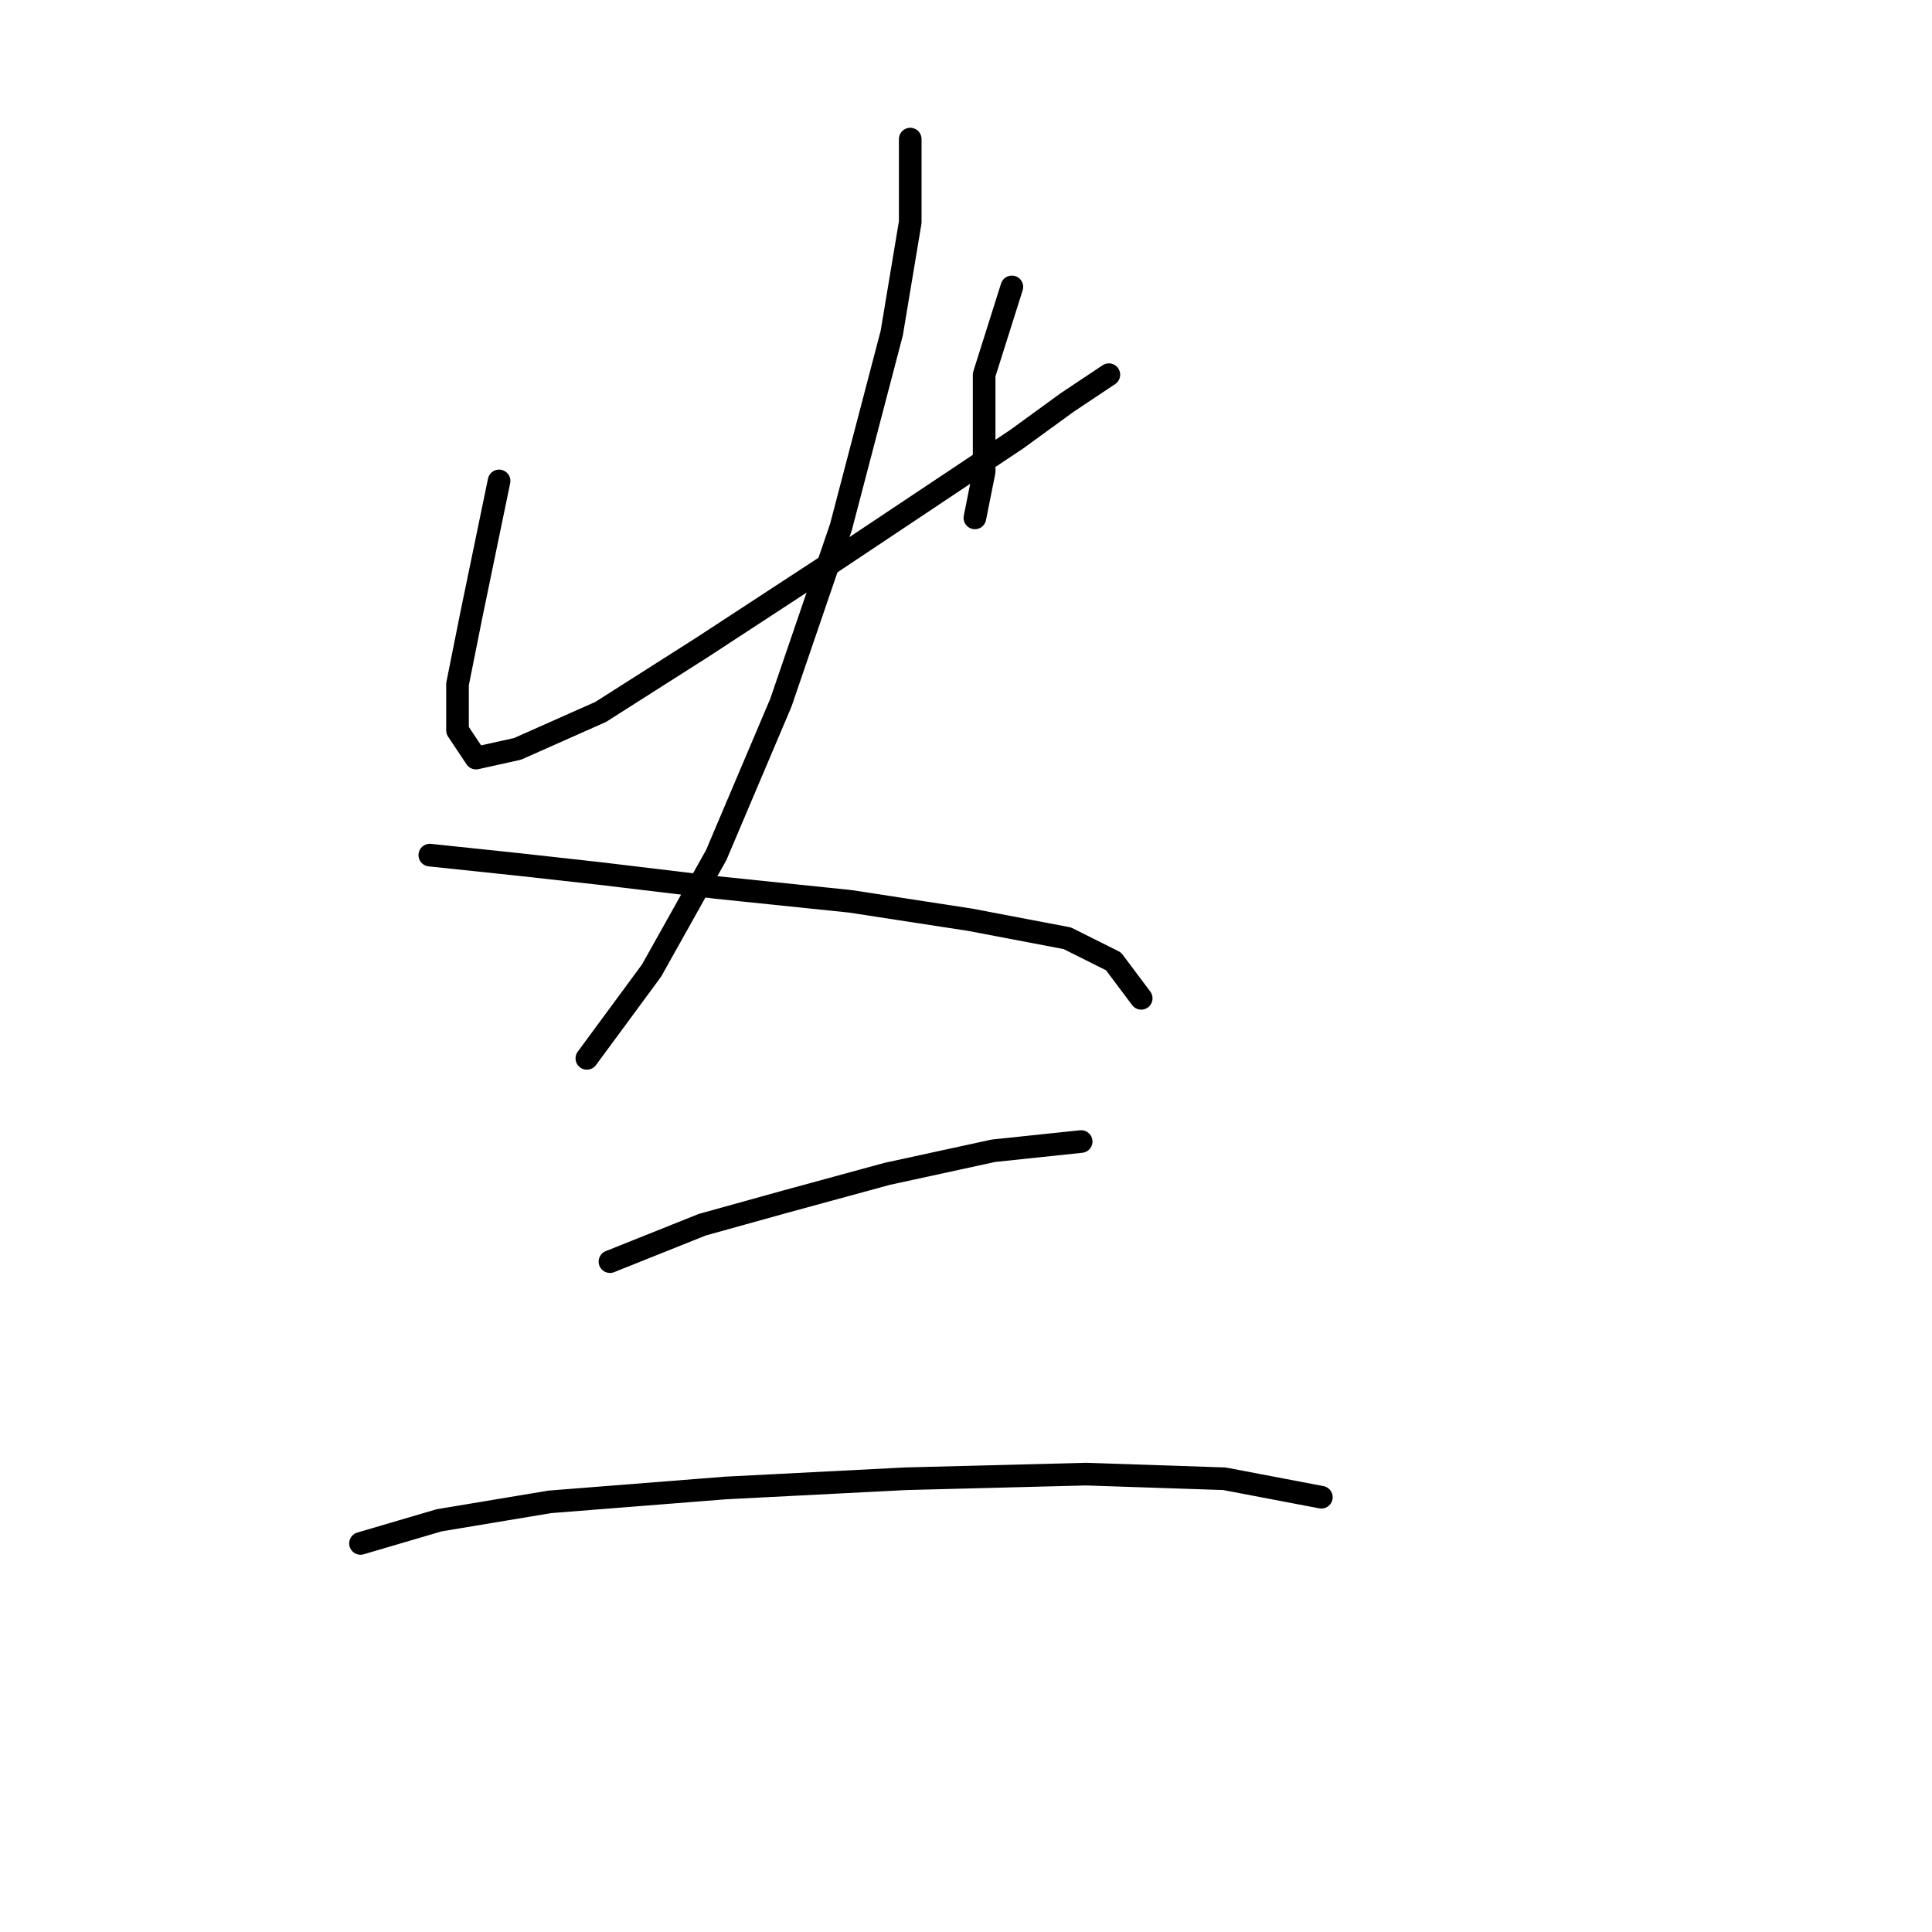 <?xml version="1.0" standalone="no"?>
    <svg width="256" height="256" xmlns="http://www.w3.org/2000/svg" version="1.1">
    <polyline stroke="black" stroke-width="3" stroke-linecap="round" fill="transparent" stroke-linejoin="round" points="66.131 63.726 62.459 81.477 60.622 90.658 60.622 96.78 63.071 100.452 68.58 99.228 79.598 94.331 93.064 85.762 108.979 75.356 123.67 65.562 134.688 58.216 141.421 53.32 146.93 49.647 146.93 49.647 " />
        <polyline stroke="black" stroke-width="3" stroke-linecap="round" fill="transparent" stroke-linejoin="round" points="134.076 38.017 130.403 49.647 130.403 56.38 130.403 62.501 129.179 68.622 129.179 68.622 " />
        <polyline stroke="black" stroke-width="3" stroke-linecap="round" fill="transparent" stroke-linejoin="round" points="120.61 18.429 120.61 29.447 118.161 44.138 111.428 69.847 103.47 93.107 94.901 113.307 86.331 128.61 77.762 140.24 77.762 140.24 " />
        <polyline stroke="black" stroke-width="3" stroke-linecap="round" fill="transparent" stroke-linejoin="round" points="56.95 113.307 68.58 114.531 79.598 115.755 94.901 117.591 112.652 119.428 128.567 121.876 141.421 124.325 147.543 127.385 151.215 132.282 151.215 132.282 " />
        <polyline stroke="black" stroke-width="3" stroke-linecap="round" fill="transparent" stroke-linejoin="round" points="80.822 167.173 93.064 162.276 104.082 159.215 117.549 155.543 131.628 152.482 143.258 151.258 143.258 151.258 " />
        <polyline stroke="black" stroke-width="3" stroke-linecap="round" fill="transparent" stroke-linejoin="round" points="47.768 204.512 58.174 201.451 72.865 199.003 96.125 197.166 119.997 195.942 143.87 195.33 162.233 195.942 175.088 198.39 175.088 198.39 " />
        </svg>